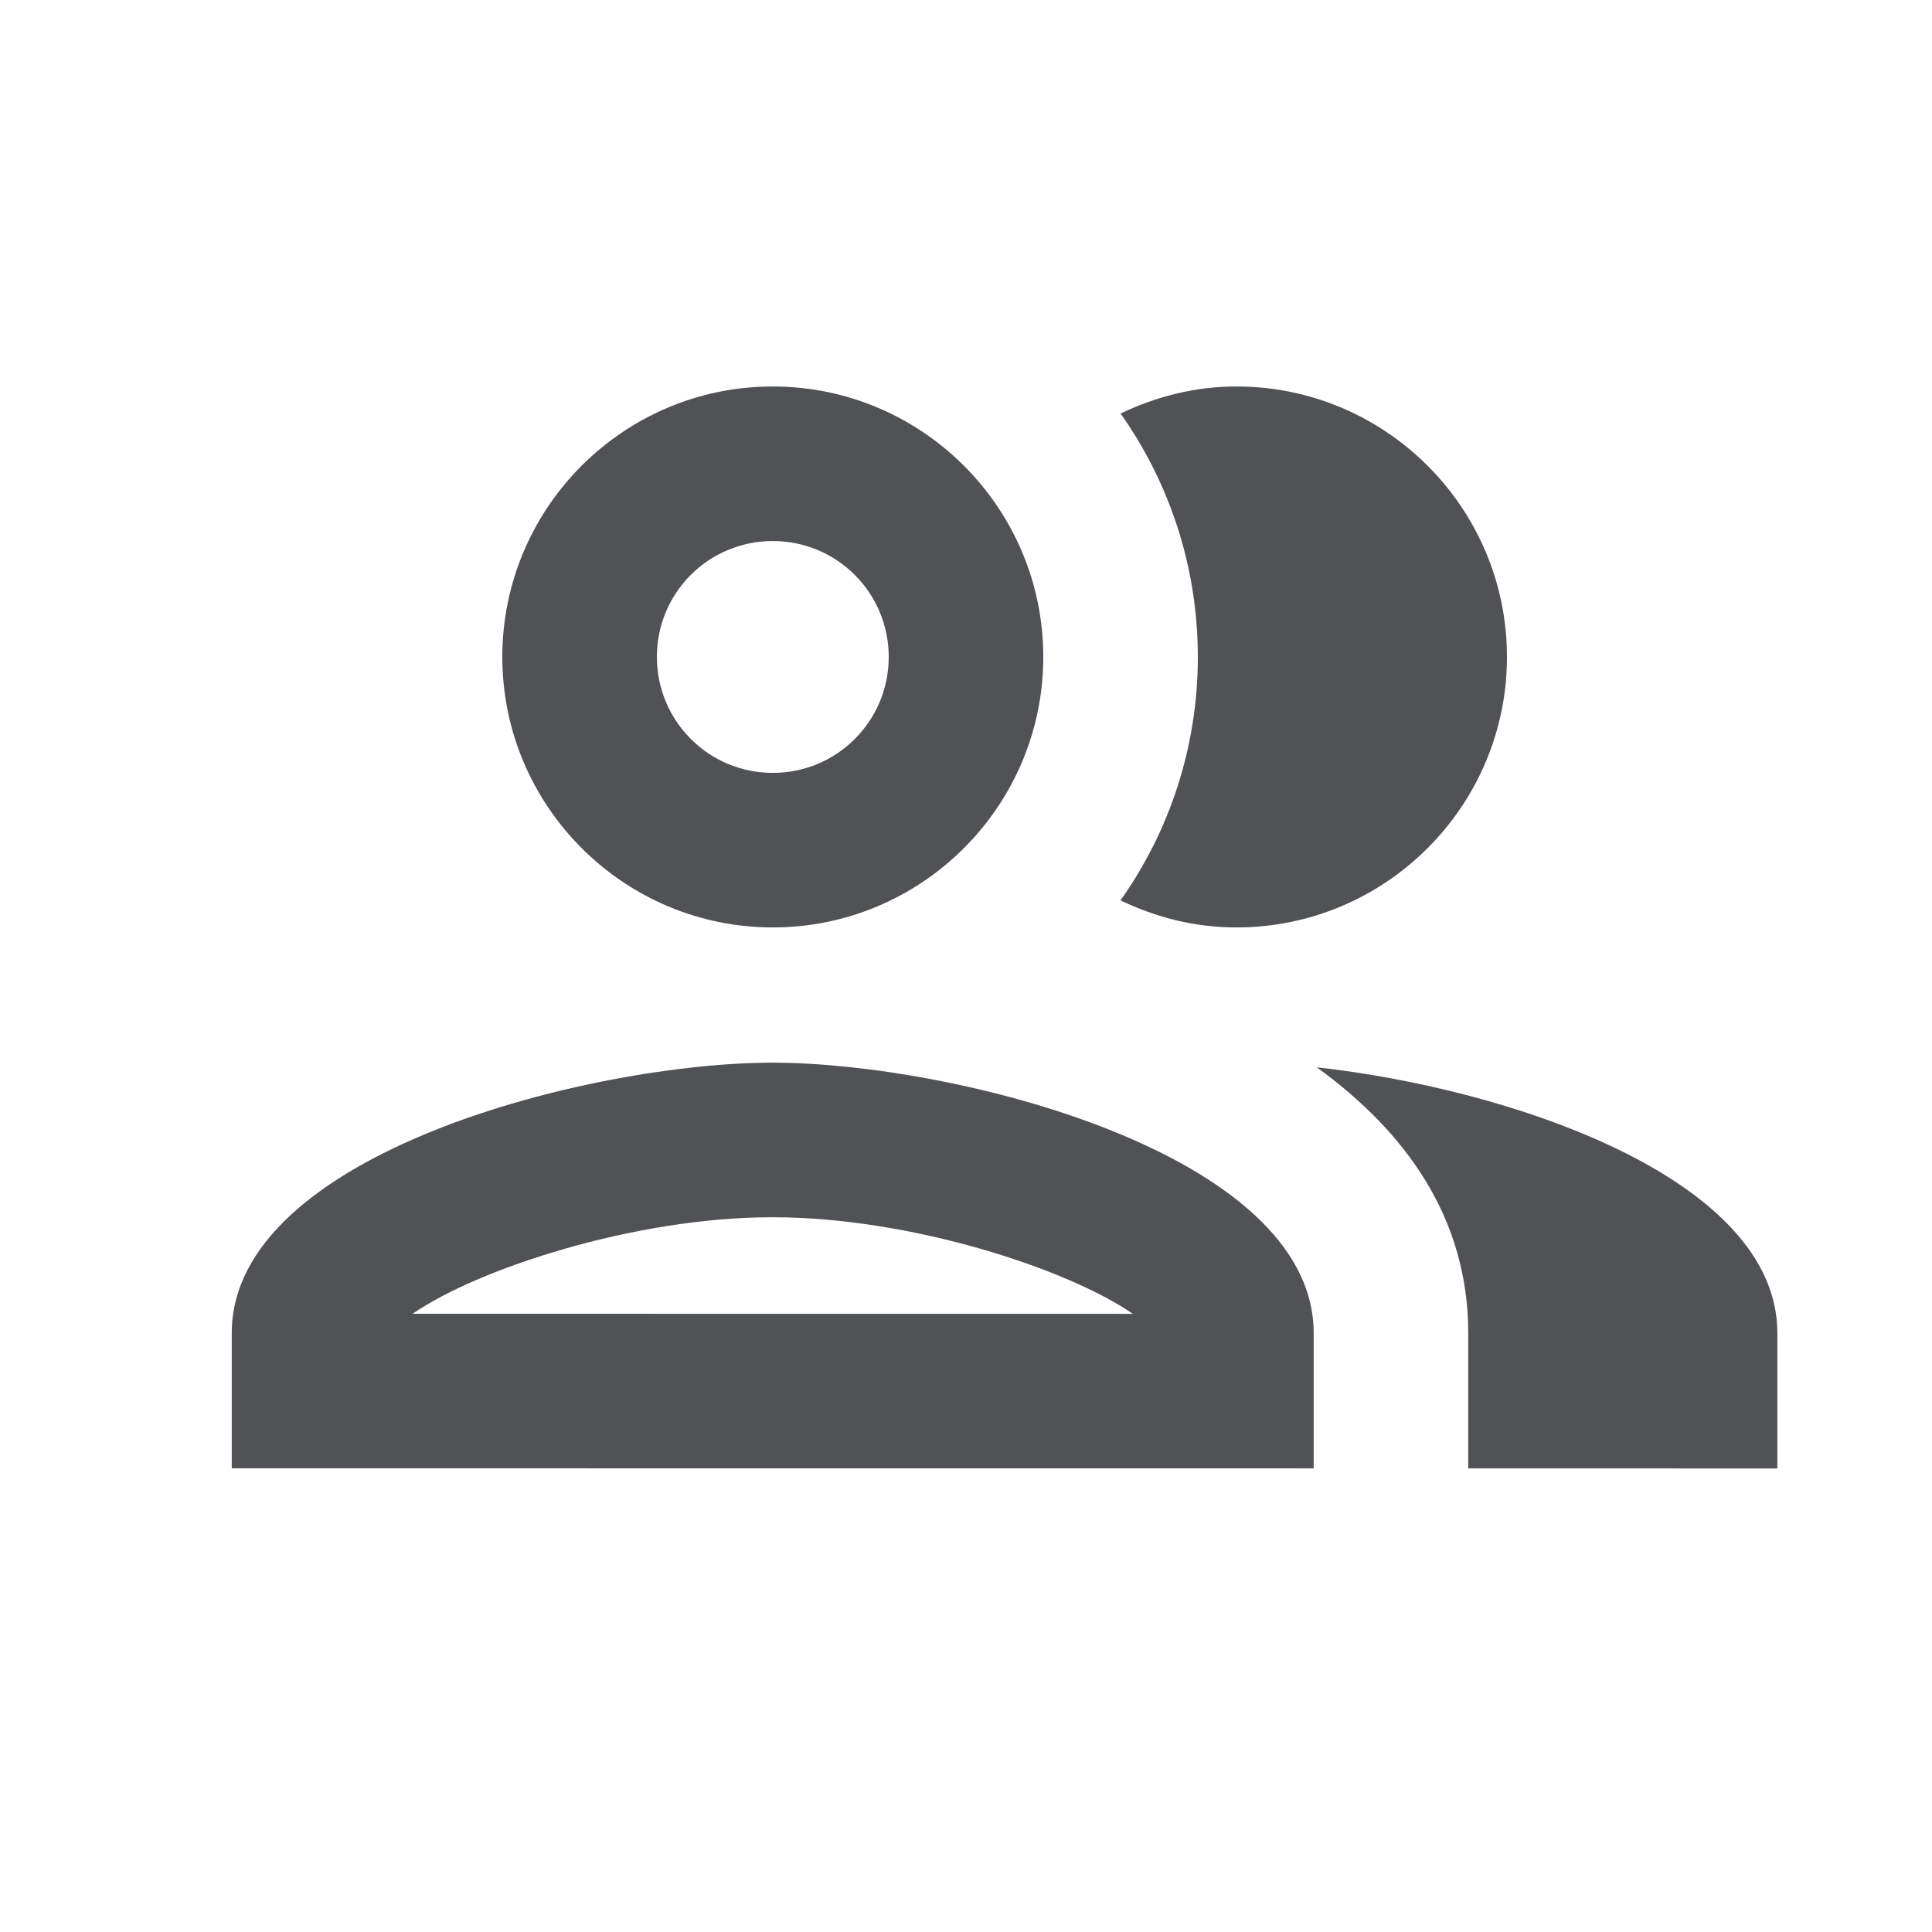 <svg width="25" height="25" viewBox="0 0 25 25" fill="none" xmlns="http://www.w3.org/2000/svg">
<path fill-rule="evenodd" clip-rule="evenodd" d="M9.999 12.001C11.929 12.001 13.5 10.431 13.5 8.501C13.5 6.571 11.93 5.001 10 5.001C8.07 5 6.5 6.57 6.5 8.5C6.5 10.43 8.069 12 9.999 12.001ZM2.999 17.25C2.999 14.92 7.659 13.75 9.999 13.751C12.339 13.751 16.999 14.921 16.999 17.251L16.999 19.001L2.999 19L2.999 17.25ZM9.999 15.751C8.209 15.75 6.179 16.42 5.339 17L14.659 17.001C13.819 16.421 11.789 15.751 9.999 15.751ZM11.5 8.501C11.5 7.671 10.83 7.001 10 7.001C9.17 7.001 8.5 7.67 8.5 8.5C8.5 9.33 9.17 10.001 10 10.001C10.83 10.001 11.5 9.331 11.5 8.501ZM17.039 13.811C18.199 14.651 18.999 15.771 18.999 17.251L18.999 19.001L22.999 19.002L22.999 17.252C22.999 15.232 19.499 14.081 17.039 13.811ZM19.5 8.501C19.5 10.431 17.929 12.001 15.999 12.001C15.459 12.001 14.959 11.871 14.499 11.651C15.13 10.761 15.5 9.671 15.5 8.501C15.5 7.331 15.13 6.241 14.5 5.351C14.96 5.131 15.46 5.001 16 5.001C17.93 5.001 19.5 6.571 19.5 8.501Z" fill="#505255"/>
</svg>
